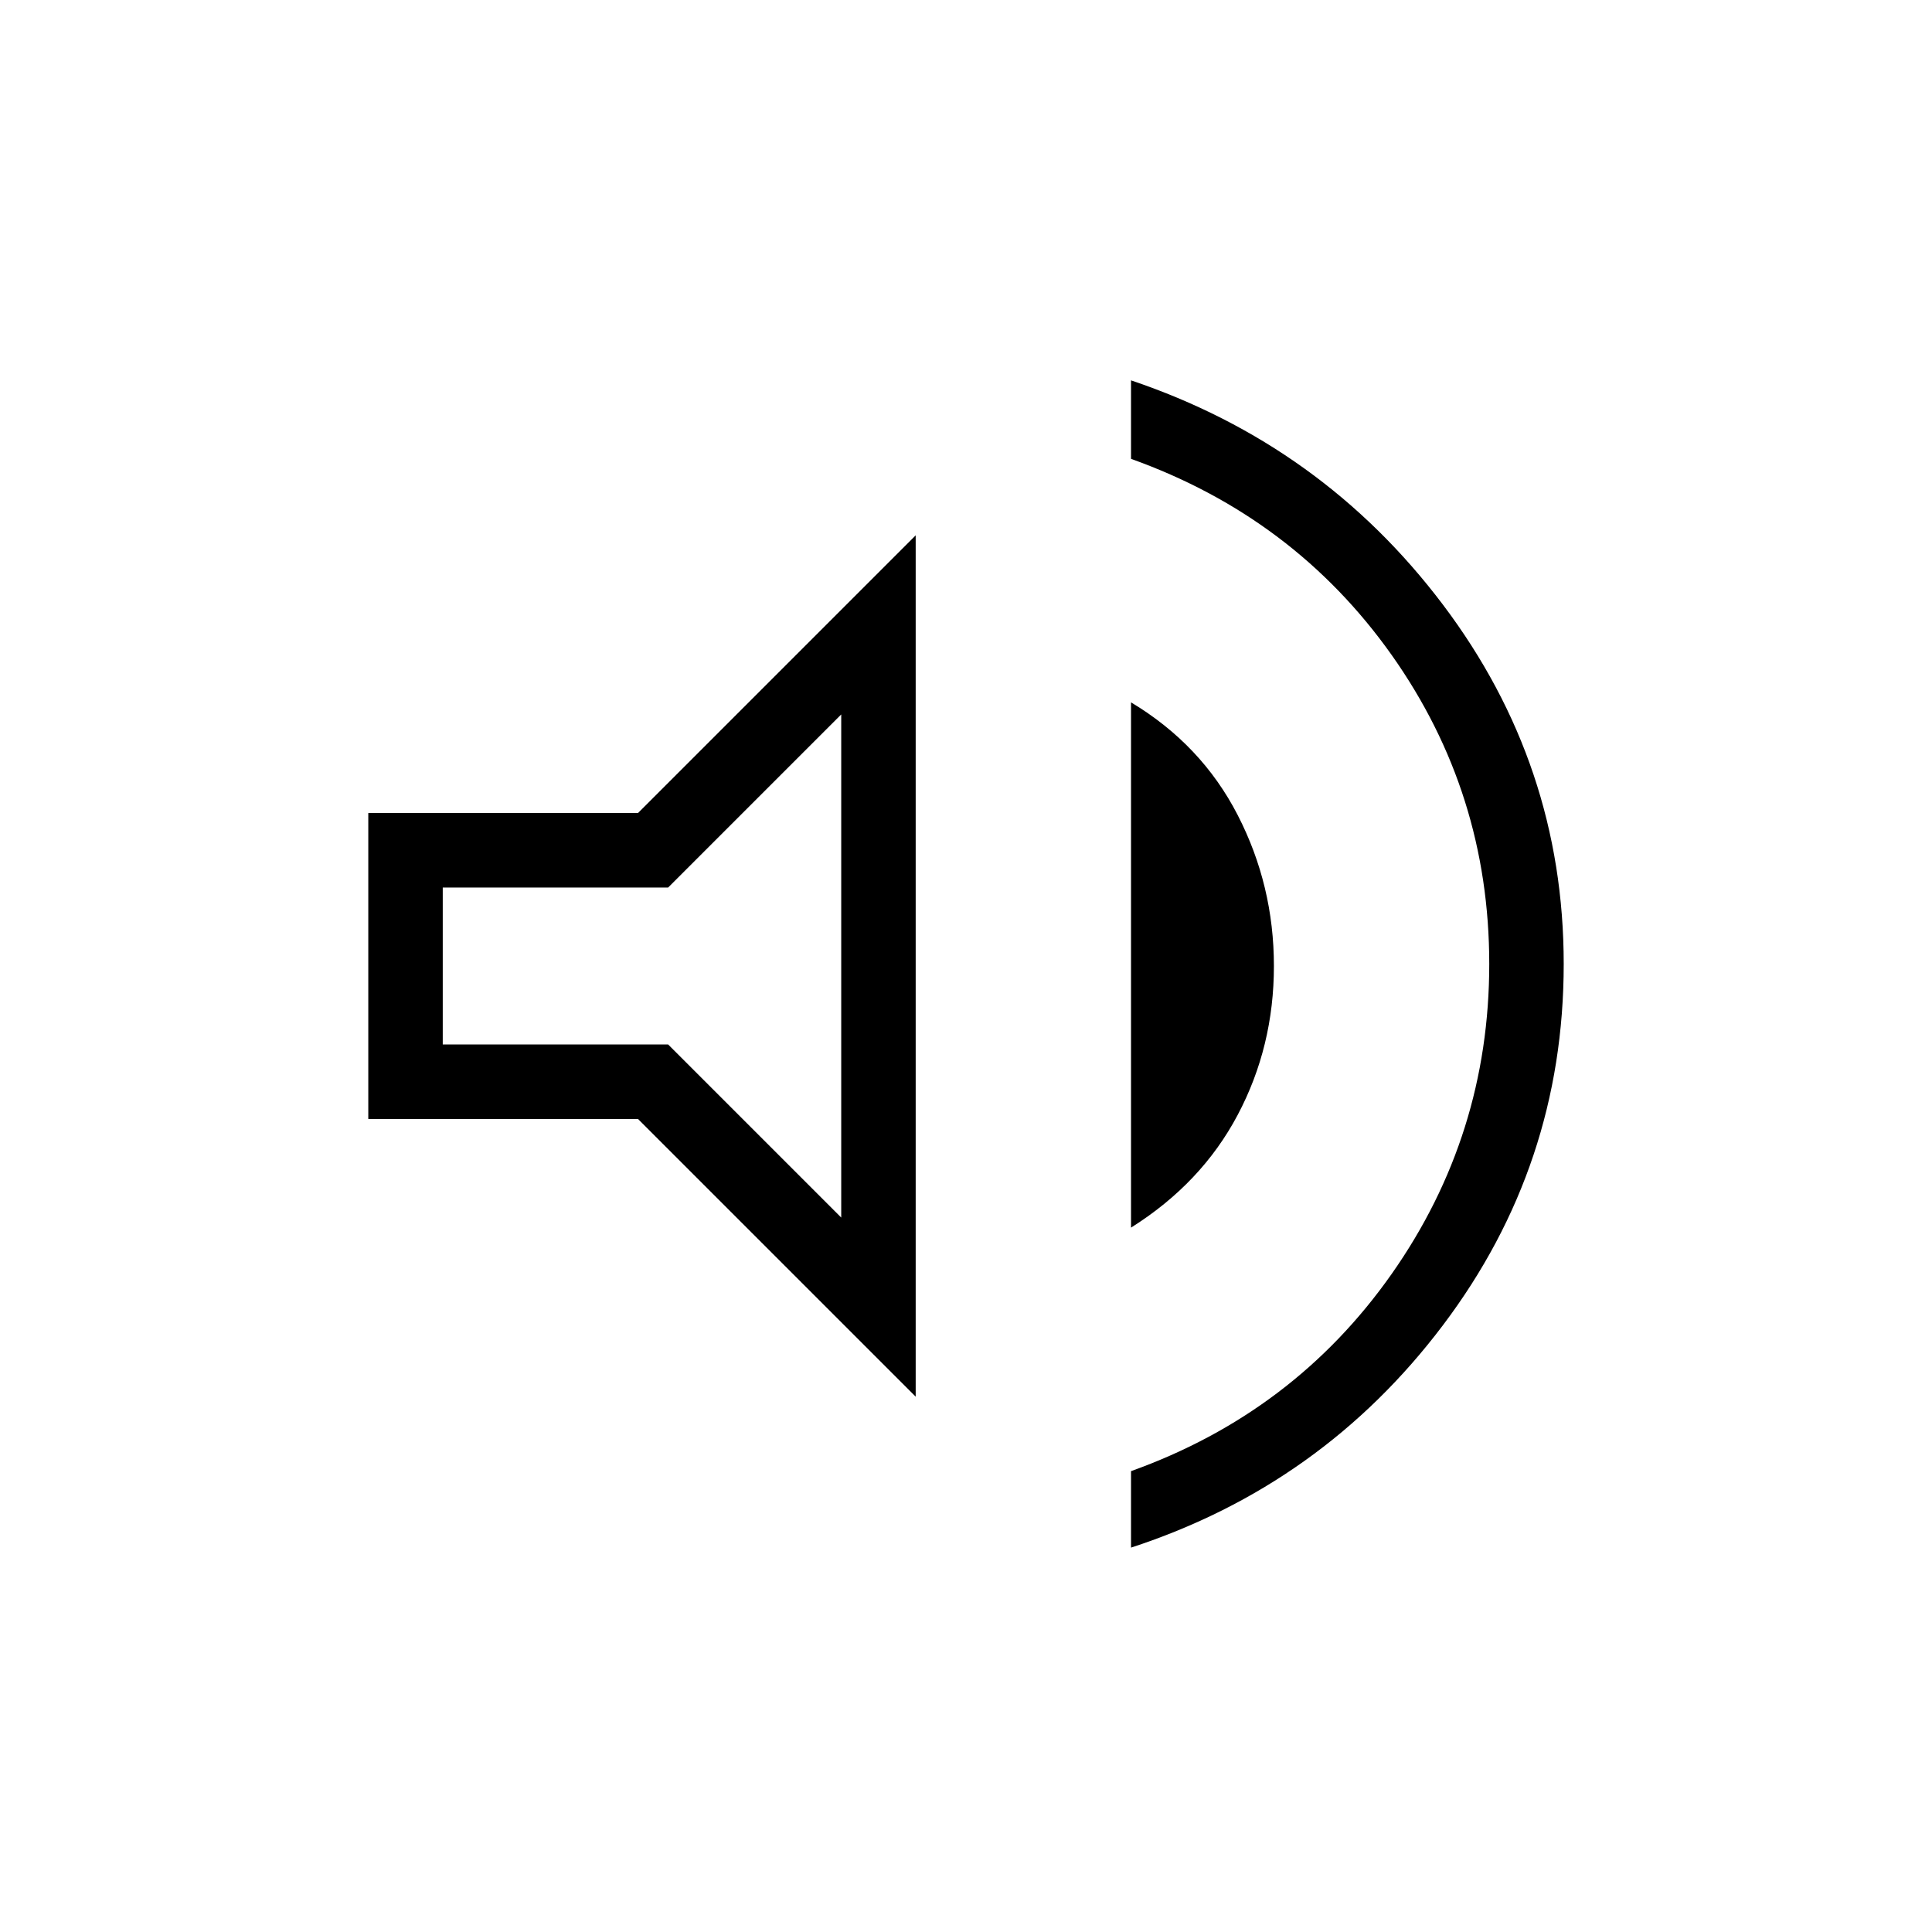 <svg xmlns="http://www.w3.org/2000/svg" height="24" width="24"><path d="M14.05 19.225v-.95q2.025-.725 3.238-2.45Q18.5 14.1 18.5 11.975t-1.212-3.838Q16.075 6.425 14.05 5.7v-.975q2.375.8 3.875 2.787 1.5 1.988 1.5 4.463 0 2.5-1.5 4.487-1.5 1.988-3.875 2.763ZM4.575 13.9v-3.8h3.35l3.45-3.45v10.7l-3.45-3.45Zm9.475 1.35V8.725q.875.525 1.325 1.4.45.875.45 1.875t-.45 1.85q-.45.85-1.325 1.4Zm-3.6-6.375-2.15 2.15H5.5v1.95h2.8l2.15 2.15ZM7.975 12Z"/></svg>